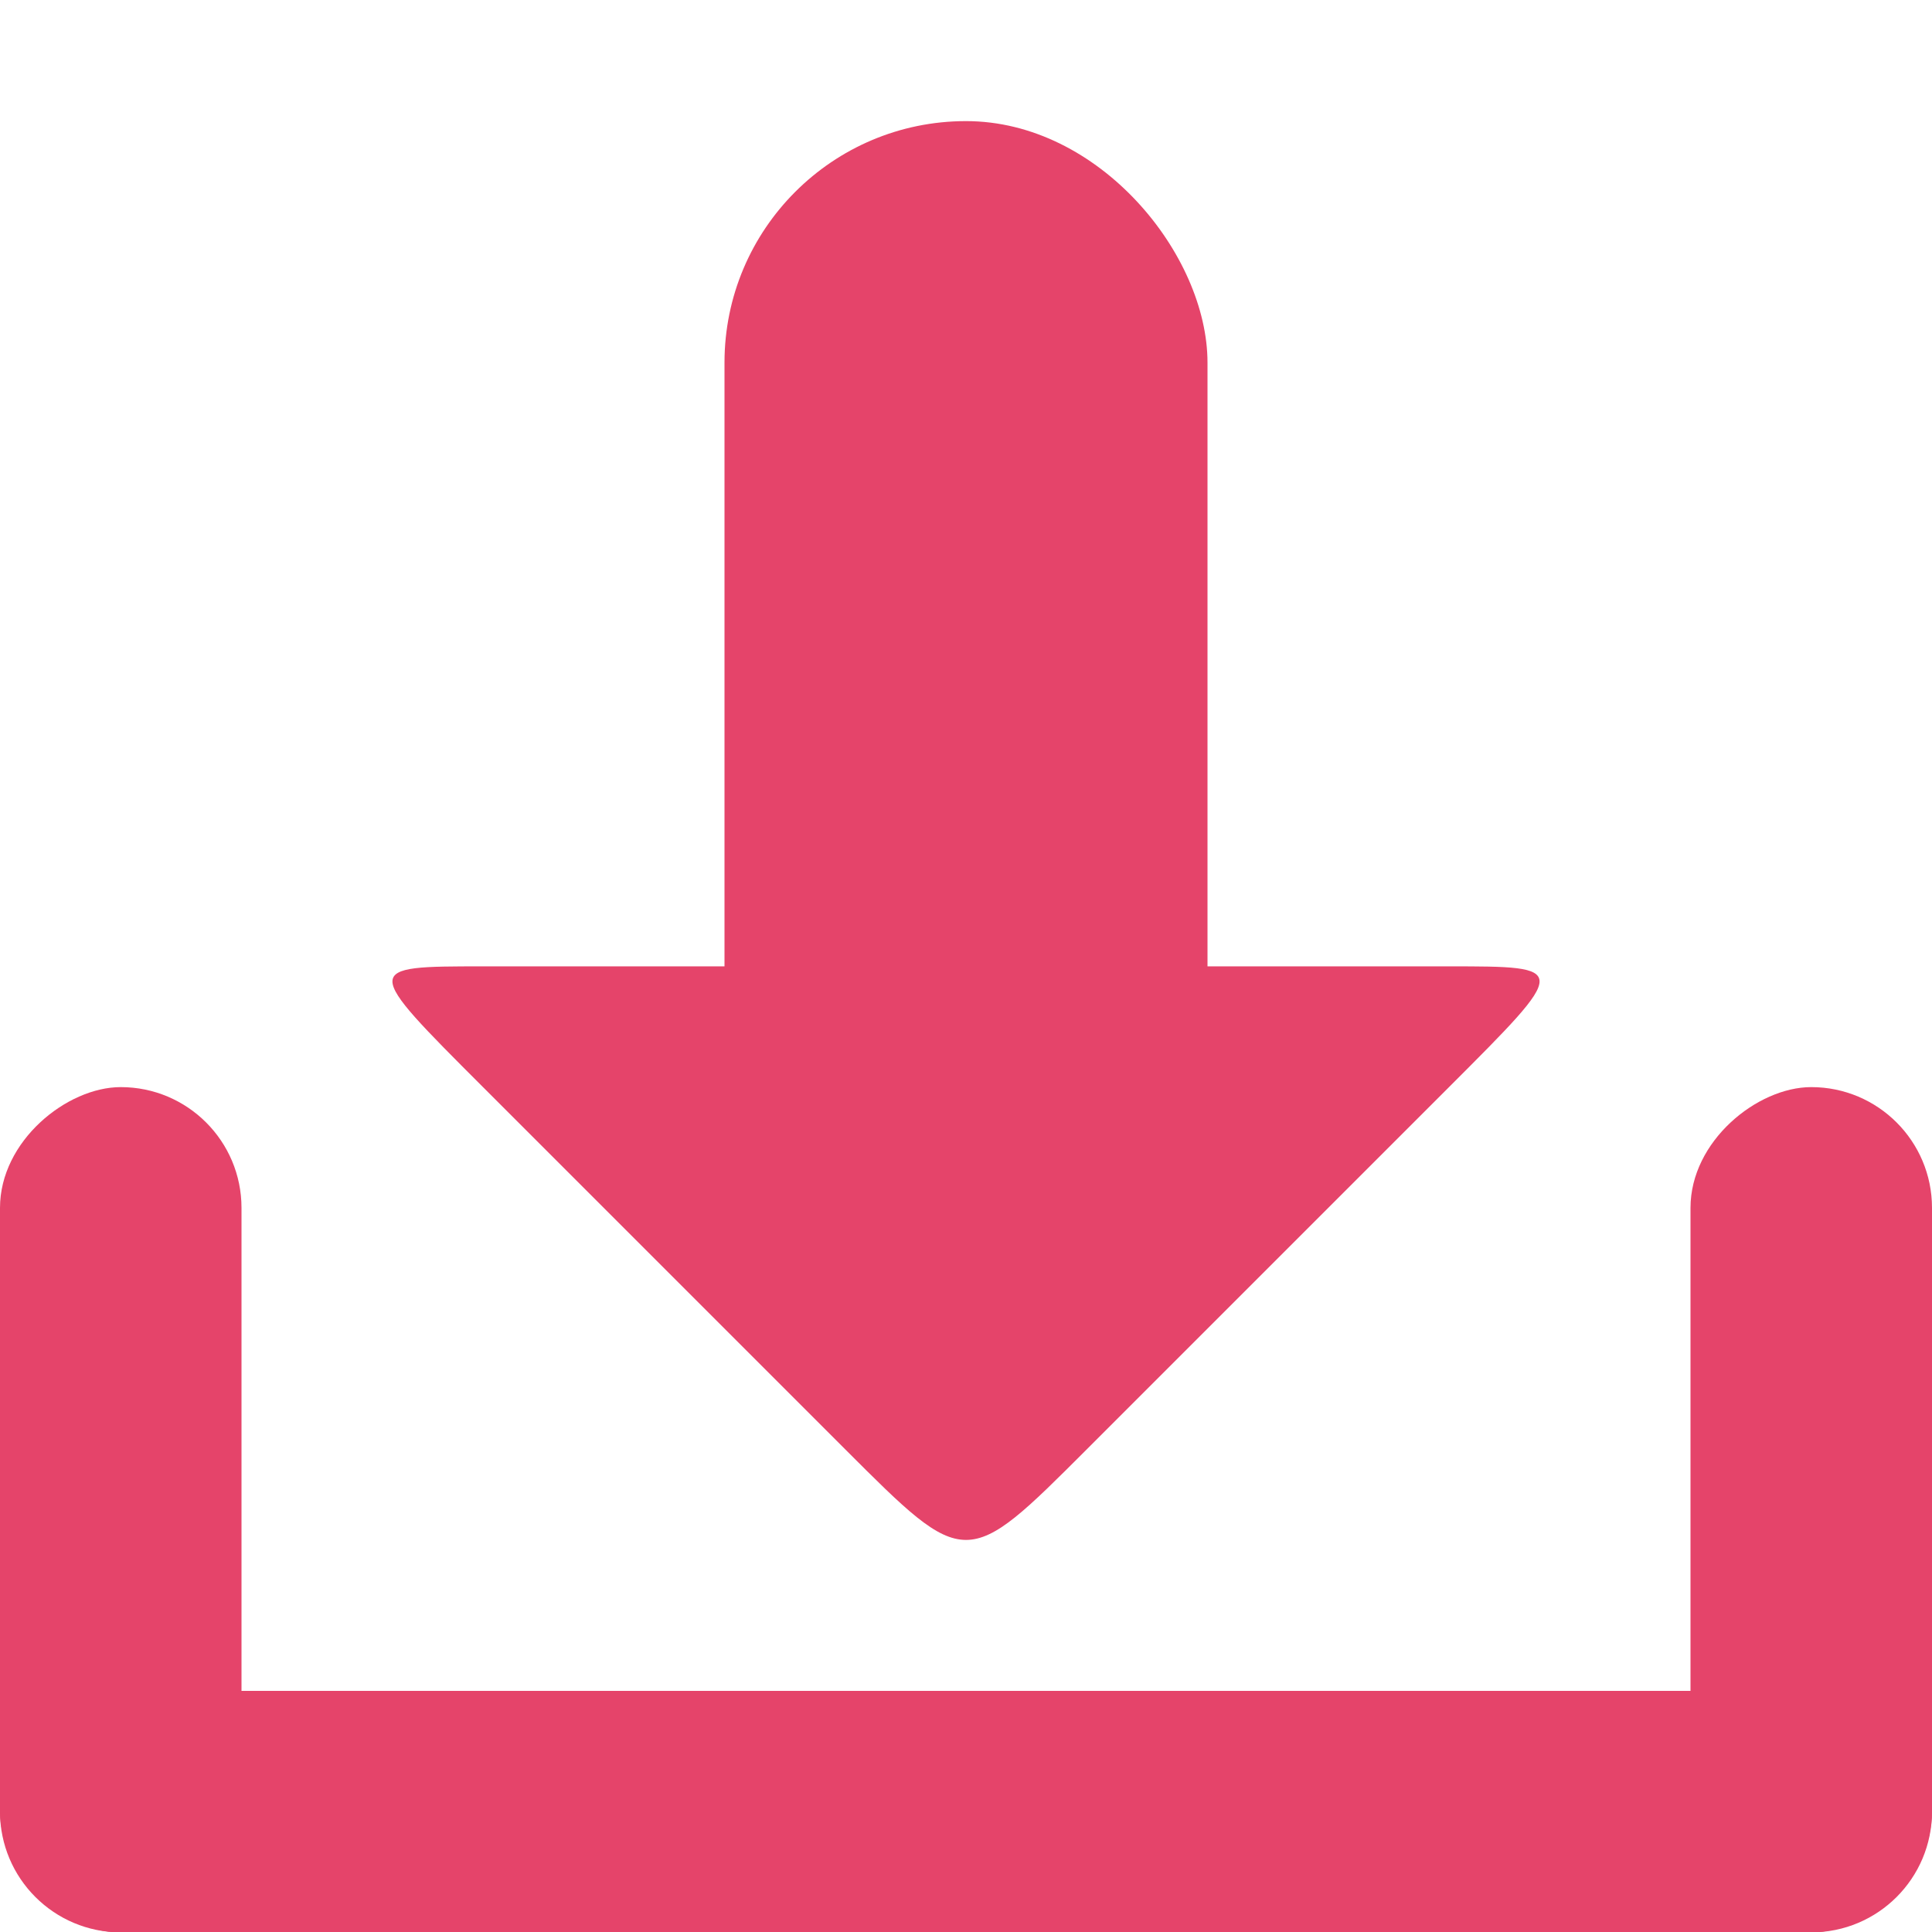 <svg xmlns="http://www.w3.org/2000/svg" viewBox="0 0 16 16">
 <g transform="translate(0,-1036.362)">
  <g transform="translate(15.607,15.875)" style="fill:#e5446a;opacity:1;fill-opacity:1">
   <rect rx="1" y="1034.49" x="-15.607" height="2" width="16" style="fill:#e5446a;stroke:none"/>
   <rect transform="matrix(0,1,-1,0,0,0)" width="7" height="2" x="1029.49" y="13.607" rx="1" style="fill:#e5446a;stroke:none"/>
   <rect rx="1" y="-0.393" x="1029.49" height="2" width="7" transform="matrix(0,1,-1,0,0,0)" style="fill:#e5446a;stroke:none"/>
   <path d="m -6.607 1032.49 c -1 1 -1 1 -2 0 l -3 -3 c -1 -1 -1 -1 0 -1 l 8 0 c 1 0 1 0 0 1 z" style="fill:#e5446a;stroke:none"/>
   <rect rx="2" y="1021.49" x="-9.607" height="10" width="4" style="fill:#e5446a;stroke:none"/>
  </g>
 </g>
</svg>
